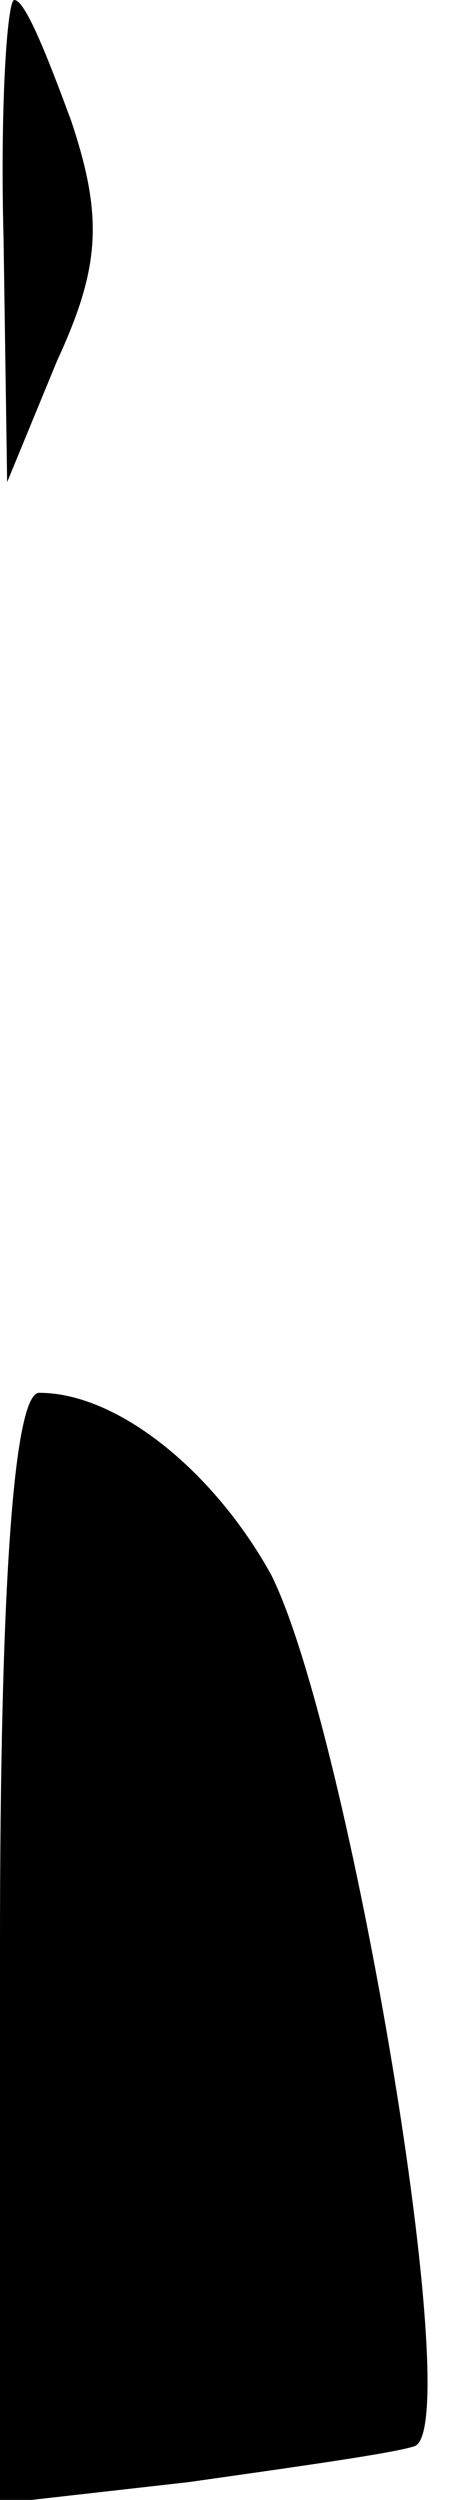 <?xml version="1.0" standalone="no"?>
<!DOCTYPE svg PUBLIC "-//W3C//DTD SVG 20010904//EN"
 "http://www.w3.org/TR/2001/REC-SVG-20010904/DTD/svg10.dtd">
<svg version="1.0" xmlns="http://www.w3.org/2000/svg"
 width="13pt" height="70pt" viewBox="0 0 13 70"
 preserveAspectRatio="xMidYMid meet">
<g transform="translate(0,70) scale(0.1,-0.1)"
fill="#000000" stroke="none">
<path fill="#000000" stroke="none" d="M1 633 l1 -68 14 34 c12 26 13 40 4 67
-7 19 -13 34 -16 34 -2 0 -4 -30 -3 -67z"/>
<path fill="#000000" stroke="none" d="M0 155 l0 -156 53 6 c28 4 57 8 63 10
15 4 -18 200 -40 244 -16 29 -43 51 -65 51 -7 0 -11 -52 -11 -155z"/>
</g>
</svg>
